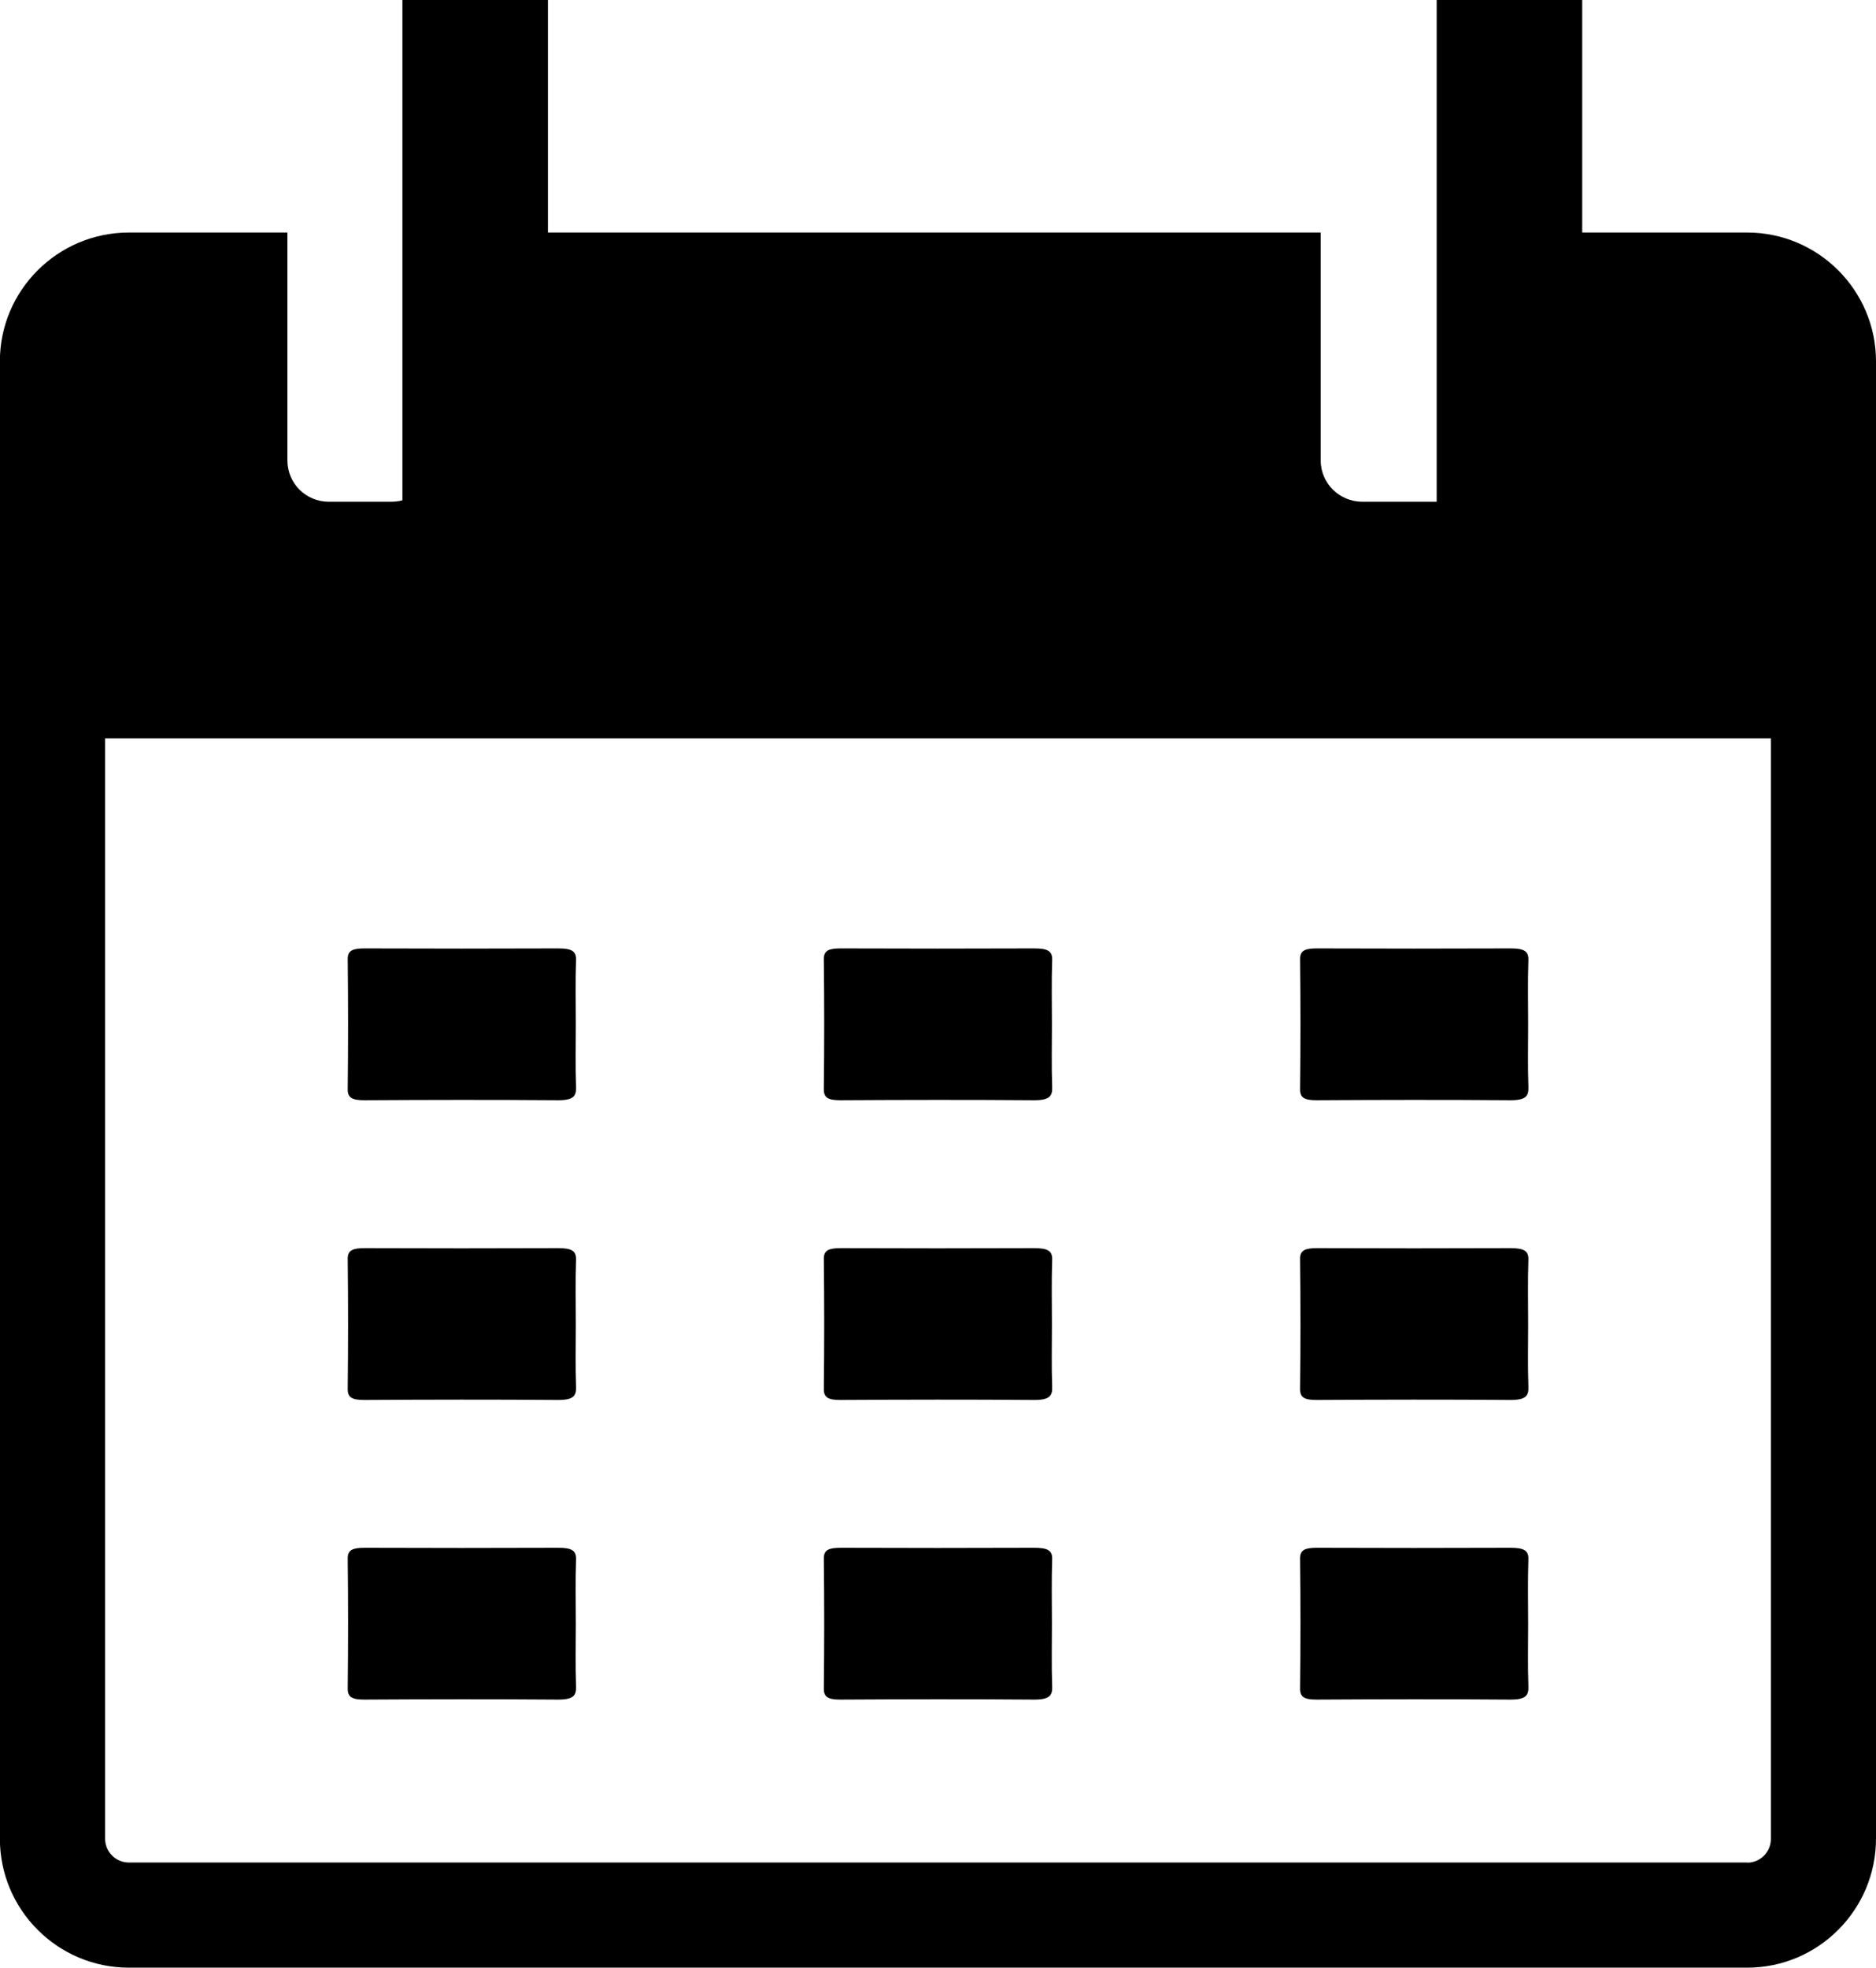 <?xml version="1.0" encoding="UTF-8"?>
<svg id="Layer_1" data-name="Layer 1" xmlns="http://www.w3.org/2000/svg" viewBox="0 0 149.93 157.22">
  <defs>
    <style>
      .cls-1 {
        stroke-width: 0px;
      }
    </style>
  </defs>
  <path class="cls-1" d="M122.13,81.85c0,1.66-.04,3.33.02,4.99.03.73-.19,1.08-1.47,1.07-5.15-.04-10.31-.03-15.46,0-.97,0-1.32-.2-1.32-.86.04-3.48.04-6.95,0-10.43,0-.69.43-.84,1.36-.84,5.15.02,10.31.02,15.46,0,1.07,0,1.46.21,1.43.94-.06,1.71-.02,3.43-.02,5.14Z"/>
  <path class="cls-1" d="M84.07,81.85c0,1.66-.04,3.33.02,4.99.03.73-.19,1.08-1.47,1.07-5.15-.04-10.31-.03-15.46,0-.97,0-1.32-.2-1.32-.86.04-3.48.04-6.95,0-10.43,0-.69.43-.84,1.36-.84,5.15.02,10.31.02,15.46,0,1.07,0,1.46.21,1.43.94-.06,1.71-.02,3.43-.02,5.14Z"/>
  <path class="cls-1" d="M46.02,81.85c0,1.66-.04,3.33.02,4.99.03.73-.19,1.08-1.47,1.07-5.15-.04-10.31-.03-15.46,0-.97,0-1.32-.2-1.32-.86.04-3.48.04-6.95,0-10.43,0-.69.43-.84,1.36-.84,5.15.02,10.31.02,15.46,0,1.07,0,1.46.21,1.43.94-.06,1.71-.02,3.43-.02,5.14Z"/>
  <path class="cls-1" d="M122.13,105.8c0,1.66-.04,3.33.02,4.99.03.73-.19,1.08-1.47,1.07-5.15-.04-10.31-.03-15.46,0-.97,0-1.32-.2-1.32-.86.04-3.48.04-6.95,0-10.43,0-.69.43-.84,1.36-.84,5.15.02,10.31.02,15.46,0,1.07,0,1.46.21,1.43.94-.06,1.71-.02,3.43-.02,5.14Z"/>
  <path class="cls-1" d="M84.07,105.8c0,1.66-.04,3.33.02,4.99.03.73-.19,1.08-1.47,1.07-5.15-.04-10.31-.03-15.46,0-.97,0-1.32-.2-1.32-.86.04-3.48.04-6.95,0-10.43,0-.69.43-.84,1.36-.84,5.15.02,10.31.02,15.46,0,1.07,0,1.46.21,1.43.94-.06,1.71-.02,3.43-.02,5.14Z"/>
  <path class="cls-1" d="M46.02,105.8c0,1.66-.04,3.33.02,4.99.03.73-.19,1.08-1.47,1.07-5.15-.04-10.31-.03-15.46,0-.97,0-1.32-.2-1.32-.86.04-3.48.04-6.95,0-10.43,0-.69.43-.84,1.36-.84,5.15.02,10.31.02,15.46,0,1.07,0,1.46.21,1.43.94-.06,1.71-.02,3.43-.02,5.14Z"/>
  <path class="cls-1" d="M122.13,129.74c0,1.66-.04,3.33.02,4.99.03.73-.19,1.08-1.47,1.07-5.15-.04-10.31-.03-15.46,0-.97,0-1.32-.2-1.32-.86.04-3.48.04-6.95,0-10.43,0-.69.43-.84,1.36-.84,5.15.02,10.31.02,15.46,0,1.07,0,1.46.21,1.43.94-.06,1.71-.02,3.43-.02,5.14Z"/>
  <path class="cls-1" d="M84.07,129.74c0,1.66-.04,3.33.02,4.99.03.73-.19,1.08-1.47,1.07-5.15-.04-10.31-.03-15.46,0-.97,0-1.32-.2-1.32-.86.04-3.48.04-6.95,0-10.43,0-.69.43-.84,1.36-.84,5.15.02,10.31.02,15.46,0,1.07,0,1.46.21,1.43.94-.06,1.71-.02,3.43-.02,5.14Z"/>
  <path class="cls-1" d="M46.02,129.74c0,1.66-.04,3.33.02,4.99.03.73-.19,1.08-1.47,1.07-5.15-.04-10.31-.03-15.46,0-.97,0-1.32-.2-1.32-.86.04-3.48.04-6.95,0-10.43,0-.69.43-.84,1.36-.84,5.15.02,10.31.02,15.46,0,1.07,0,1.46.21,1.43.94-.06,1.71-.02,3.43-.02,5.14Z"/>
  <path class="cls-1" d="M139.65,18.58h-22.46v21.51h-8.31c-1.84,0-3.33-1.47-3.33-3.31v-18.2H34.6v18.2c0,1.84-1.47,3.31-3.31,3.31h-5.01c-1.84,0-3.31-1.47-3.31-3.31v-18.2h-12.67c-5.69,0-10.31,4.62-10.31,10.29v118.04c0,5.69,4.62,10.31,10.31,10.31h129.34c5.67,0,10.29-4.62,10.29-10.31V28.87c0-5.67-4.62-10.29-10.29-10.29ZM139.65,148.82H10.31c-1.06,0-1.91-.85-1.91-1.91V59h133.13v87.92c0,1.06-.85,1.91-1.88,1.91Z"/>
  <path class="cls-1" d="M32.16,0h11.63v37.96c0,2.08-1.69,3.77-3.77,3.77h-7.86V0h0Z"/>
  <path class="cls-1" d="M114.82,0h11.63v37.96c0,2.08-1.69,3.77-3.77,3.77h-7.86V0h0Z"/>
</svg>